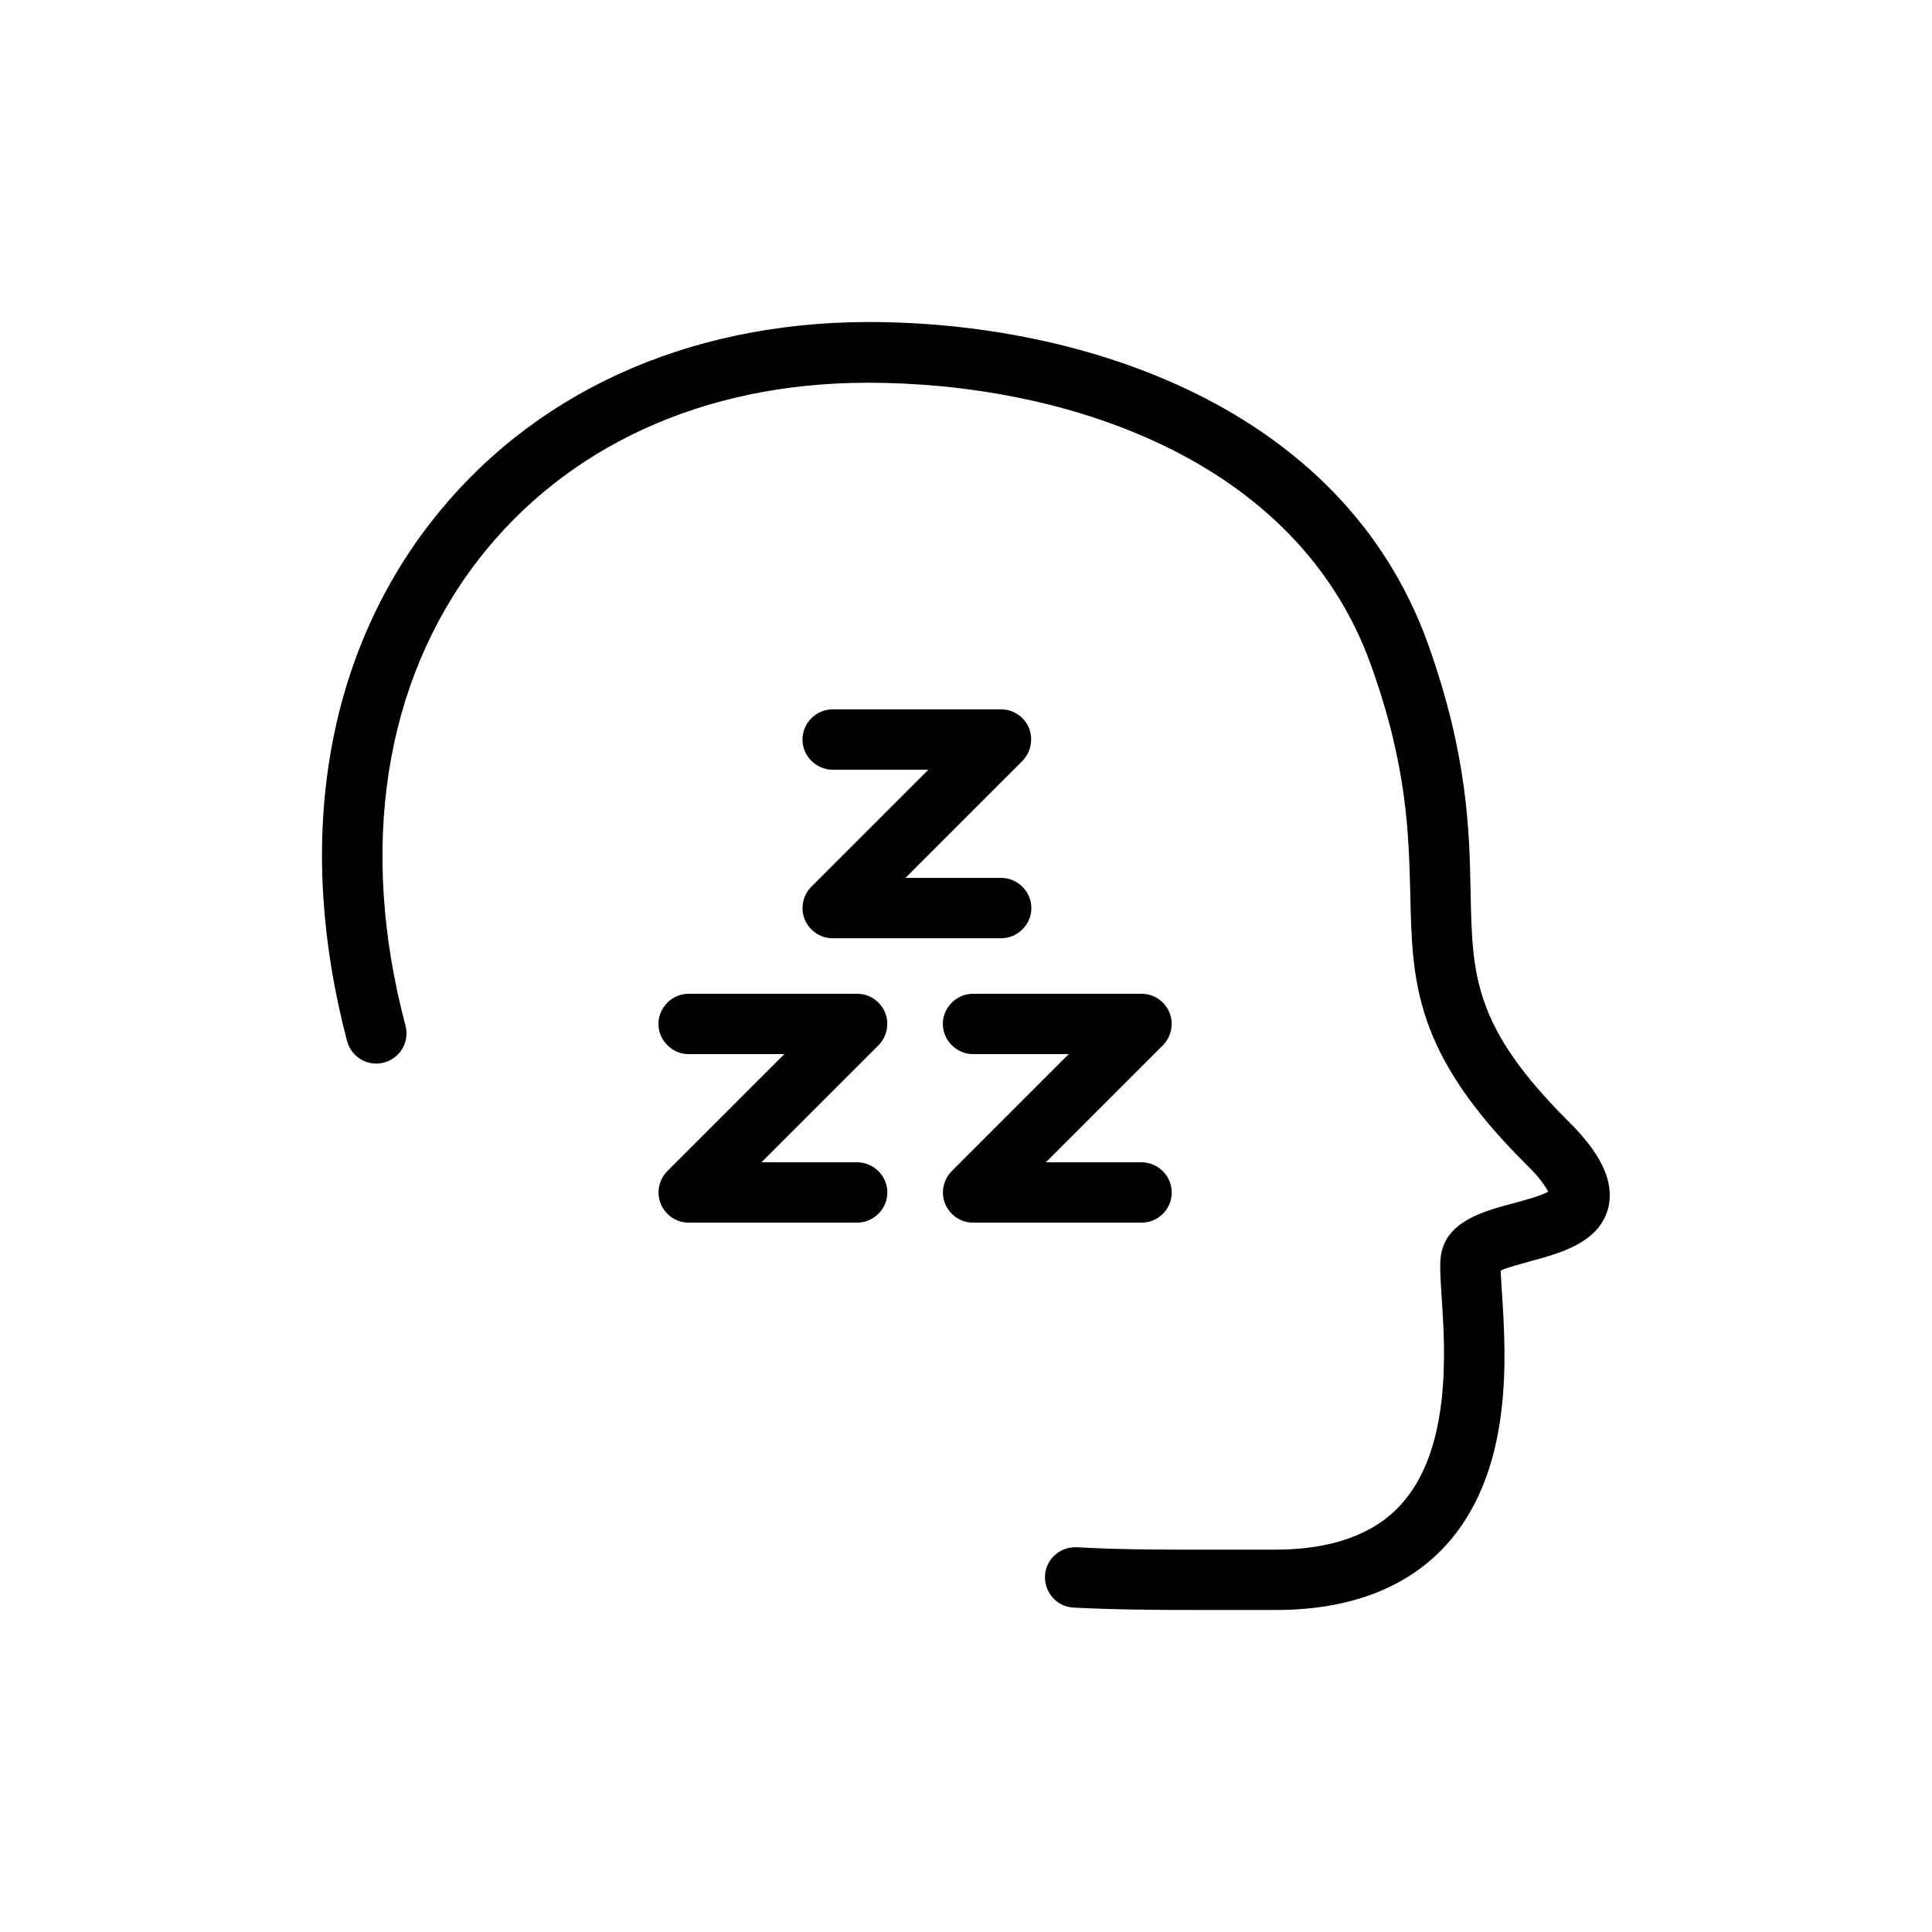 <svg width="48" height="48" viewBox="0 0 48 48" fill="none" xmlns="http://www.w3.org/2000/svg">
  <title>Sleep Glyph</title>
  <path
    d="M25.564 18.084C25.444 17.804 25.174 17.624 24.874 17.624H20.687C20.277 17.624 19.937 17.964 19.937 18.373C19.937 18.783 20.277 19.123 20.687 19.123H23.065L20.157 22.031C19.947 22.241 19.877 22.571 19.997 22.851C20.117 23.131 20.387 23.31 20.687 23.31H24.874C25.284 23.31 25.624 22.971 25.624 22.561C25.624 22.151 25.284 21.811 24.874 21.811H22.496L25.404 18.903C25.614 18.683 25.674 18.363 25.564 18.084Z"
    fill="currentColor"
  />
  <path
    d="M21.296 28.877H18.918L21.826 25.969C22.036 25.759 22.106 25.429 21.986 25.149C21.866 24.869 21.596 24.69 21.296 24.69H17.109C16.699 24.69 16.359 25.029 16.359 25.439C16.359 25.849 16.699 26.189 17.109 26.189H19.487L16.579 29.097C16.369 29.307 16.299 29.637 16.419 29.916C16.539 30.196 16.809 30.376 17.109 30.376H21.296C21.706 30.376 22.046 30.036 22.046 29.627C22.046 29.217 21.706 28.877 21.296 28.877Z"
    fill="currentColor"
  />
  <path
    d="M29.111 29.627C29.111 29.217 28.772 28.877 28.362 28.877H25.983L28.892 25.969C29.101 25.759 29.171 25.429 29.052 25.149C28.931 24.869 28.662 24.69 28.362 24.69H24.174C23.765 24.69 23.425 25.029 23.425 25.439C23.425 25.849 23.765 26.189 24.174 26.189H26.553L23.645 29.097C23.435 29.307 23.365 29.637 23.485 29.916C23.605 30.196 23.875 30.376 24.174 30.376H28.362C28.772 30.376 29.111 30.046 29.111 29.627Z"
    fill="currentColor"
  />
  <path
    d="M38.975 27.868C36.607 25.509 36.577 24.25 36.537 22.161C36.507 20.642 36.467 18.763 35.477 15.995C33.359 10.099 26.903 8 21.566 8C17.029 8.01 13.161 9.789 10.673 13.017C8.055 16.415 7.335 20.982 8.624 25.869C8.734 26.269 9.144 26.508 9.544 26.398C9.943 26.289 10.183 25.879 10.073 25.479C8.904 21.062 9.544 16.954 11.862 13.936C14.061 11.078 17.499 9.509 21.556 9.509C26.383 9.509 32.2 11.348 34.058 16.515C34.968 19.043 34.998 20.722 35.038 22.201C35.088 24.41 35.118 26.149 37.926 28.937C38.276 29.277 38.406 29.497 38.466 29.607C38.276 29.716 37.846 29.826 37.596 29.896C36.847 30.096 35.917 30.346 35.797 31.206C35.767 31.445 35.787 31.755 35.817 32.215C35.907 33.544 36.067 36.032 34.778 37.412C34.108 38.131 33.059 38.501 31.68 38.501H30.68C29.281 38.501 27.952 38.511 26.753 38.441C26.343 38.421 25.983 38.731 25.963 39.151C25.943 39.56 26.253 39.92 26.673 39.94C27.642 39.99 28.662 40 29.731 40C30.041 40 30.361 40 30.69 40H31.69C33.499 40 34.908 39.47 35.877 38.441C37.616 36.592 37.416 33.684 37.316 32.125C37.306 31.935 37.286 31.715 37.286 31.565C37.456 31.485 37.786 31.405 37.986 31.345C38.755 31.136 39.725 30.886 39.955 30.016C40.164 29.177 39.495 28.387 38.975 27.868Z"
    fill="currentColor"
  />
</svg>
